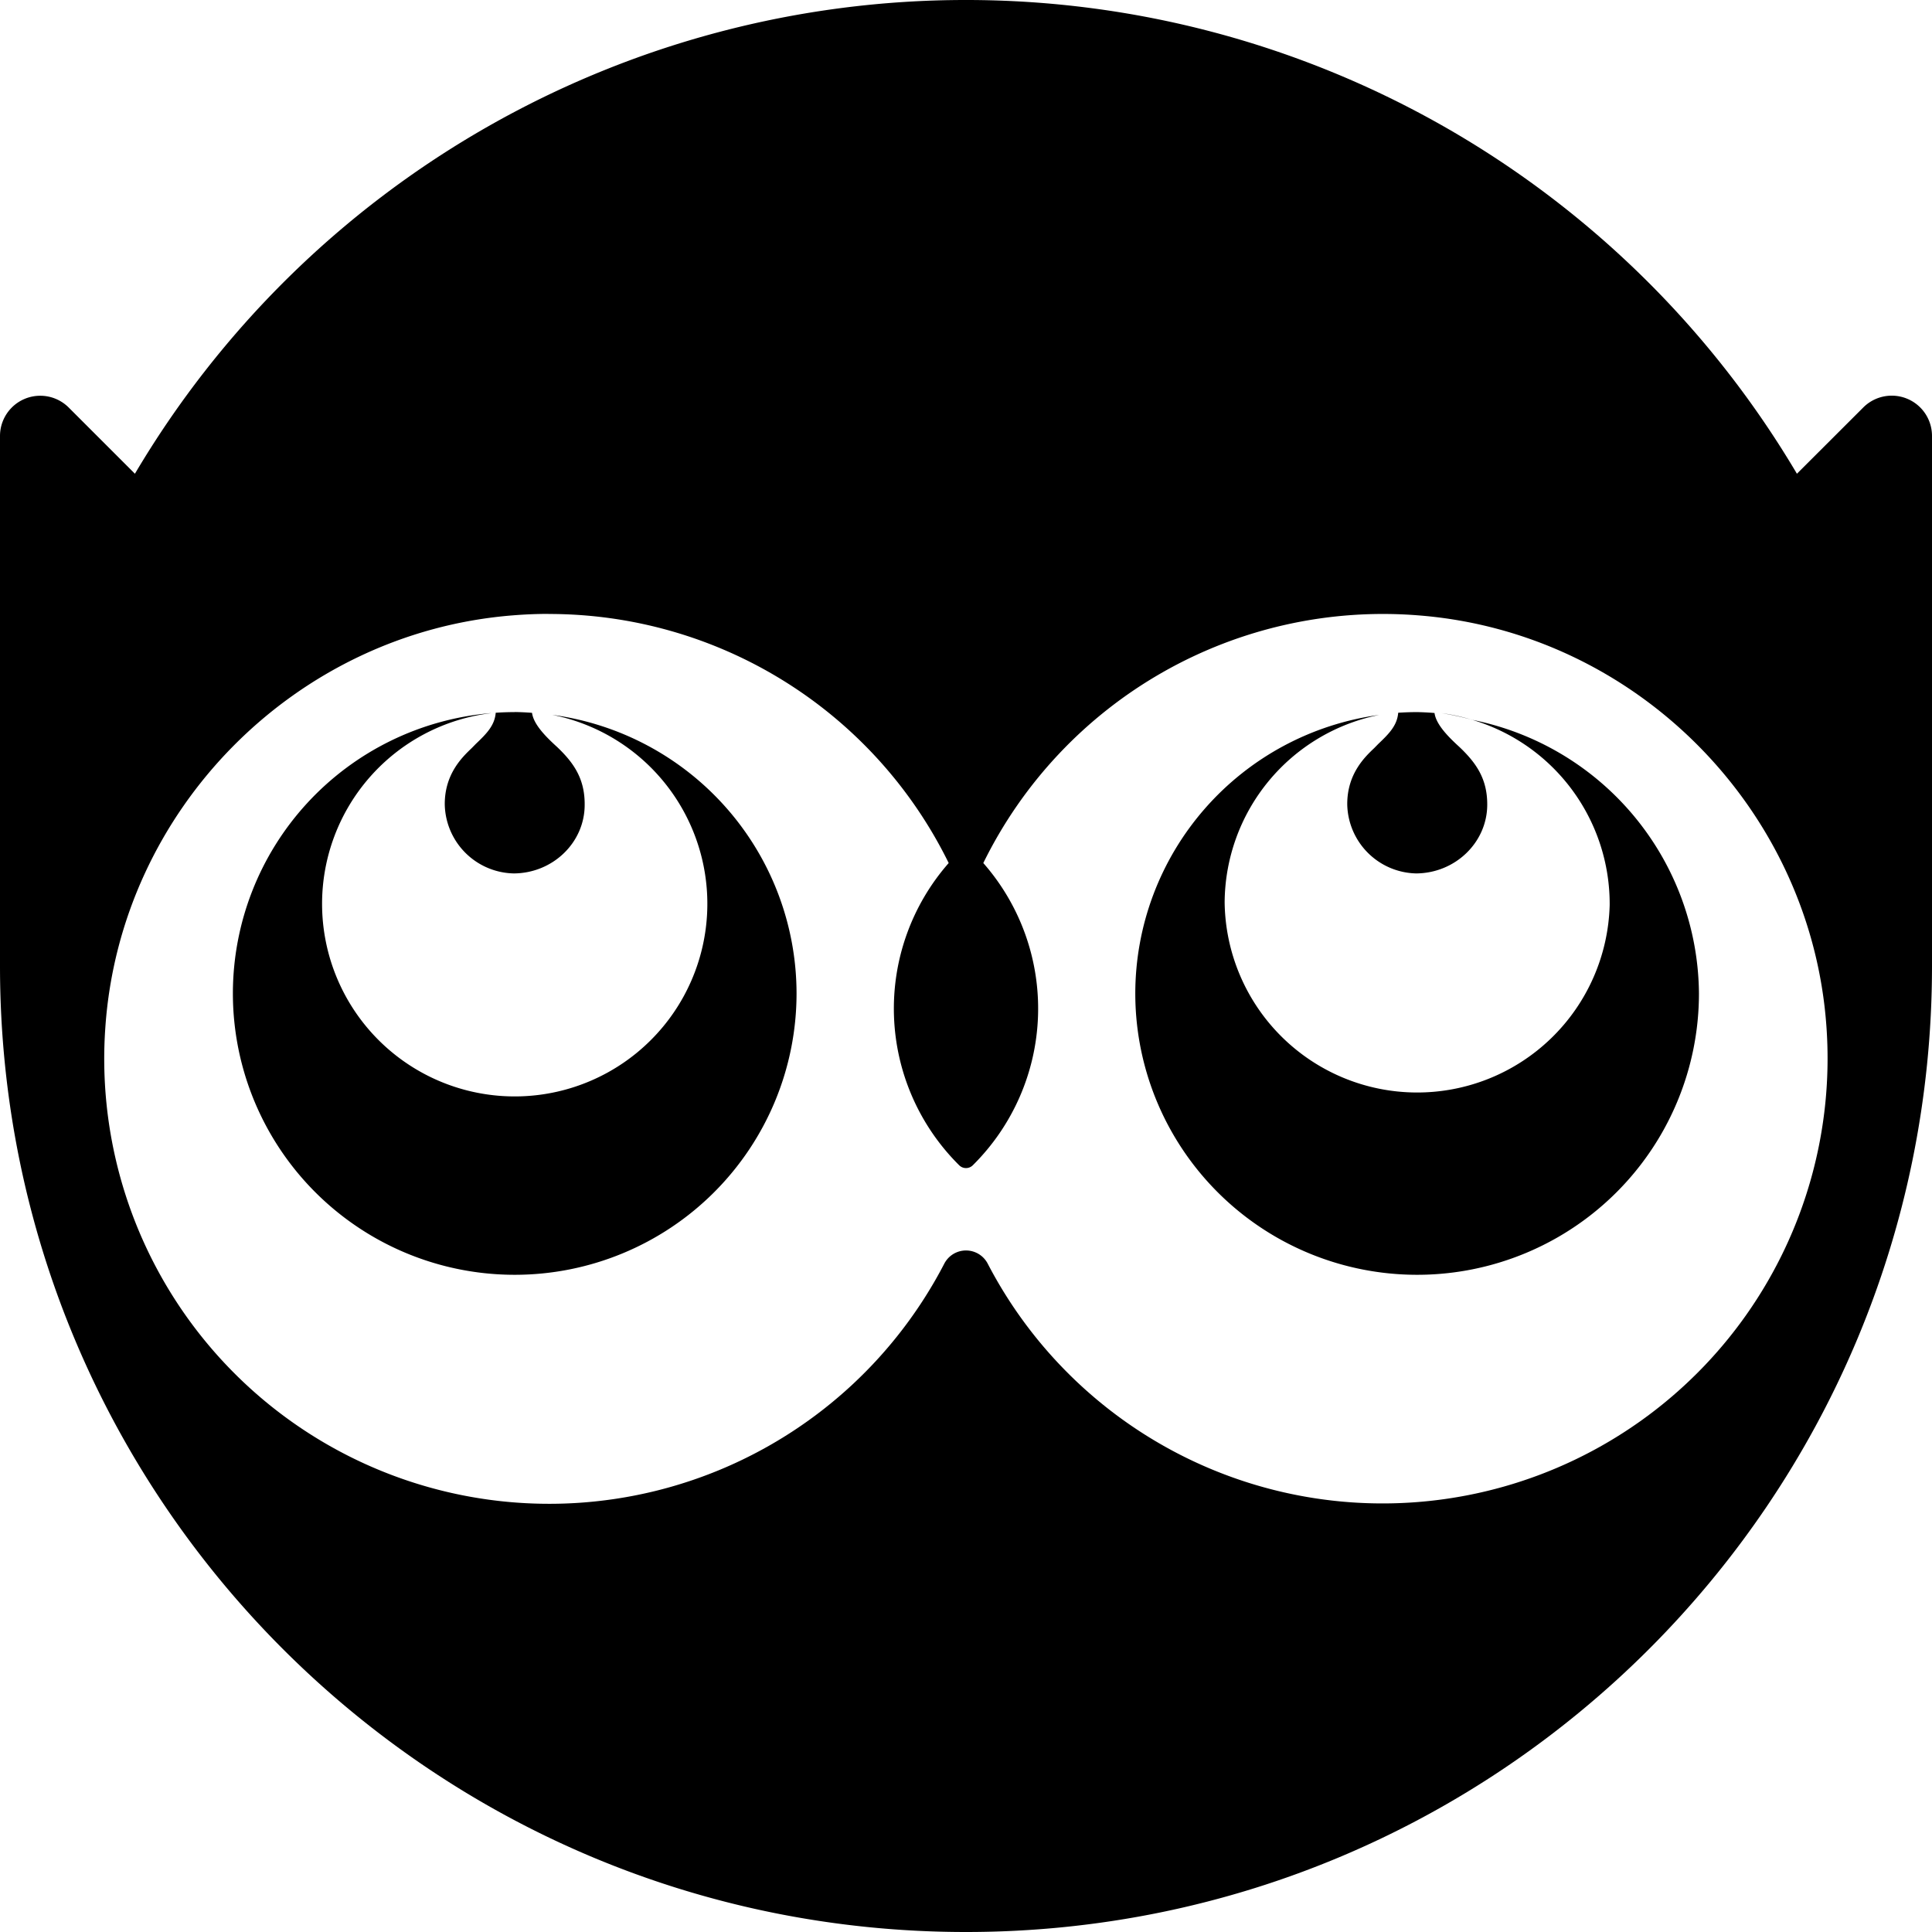<svg xmlns="http://www.w3.org/2000/svg" viewBox="0 0 24 24"><path d="M12 0A11.99 11.99 0 0 0 1.676 5.885l-.822-.822a.5.5 0 0 0-.708 0A.5.5 0 0 0 0 5.416V12c0 6.627 5.372 12 12 12 6.627 0 12-5.373 12-12V5.416a.5.5 0 0 0-.854-.354l-.824.823A11.99 11.99 0 0 0 12 0zM6.813 7.627h.001a5.53 5.53 0 0 1 4.971 3.094 2.74 2.74 0 0 0 .13 3.754.12.12 0 0 0 .17 0 2.74 2.74 0 0 0 .13-3.754 5.53 5.53 0 0 1 5.412-3.076c2.702.214 4.874 2.41 5.062 5.113A5.528 5.528 0 0 1 12.271 15.7a.304.304 0 0 0-.542 0 5.528 5.528 0 0 1-10.42-2.943c.189-2.703 2.363-4.9 5.064-5.113q.222-.018.44-.018zm-.418 1.219a3.501 3.496 0 0 0-.237.008c-.013.16-.116.262-.248.388l-.05.051c-.118.113-.337.322-.335.7a.875.875 0 0 0 .858.857c.485-.003.879-.383.88-.85.003-.325-.135-.524-.345-.723-.143-.13-.29-.28-.309-.422a3.501 3.496 0 0 0-.214-.01zm11.21 0a3.501 3.495 0 0 0-.236.008c-.013.16-.116.262-.248.388l-.05.051c-.119.113-.337.322-.335.7a.875.875 0 0 0 .856.857c.485-.003.88-.383.883-.85.002-.325-.137-.523-.348-.723-.143-.13-.288-.28-.307-.42a3.501 3.495 0 0 0-.215-.011zm-11.511.013a3.501 3.496 0 0 0-3.201 3.48 3.501 3.496 0 0 0 3.502 3.497 3.501 3.496 0 0 0 3.5-3.496A3.501 3.496 0 0 0 6.86 8.88a2.393 2.393 0 1 1-2.859 2.362A2.386 2.386 0 0 1 6.094 8.86zm11.814 0a3.501 3.495 0 0 1 .37.08 2.4 2.4 0 0 0-.37-.08zm.37.08a2.386 2.386 0 0 1 1.718 2.303 2.392 2.392 0 0 1-4.783-.033 2.39 2.39 0 0 1 1.92-2.328 3.501 3.495 0 0 0-3.03 3.46 3.501 3.495 0 0 0 3.502 3.495 3.501 3.495 0 0 0 3.5-3.496 3.501 3.495 0 0 0-2.828-3.4z"/></svg>